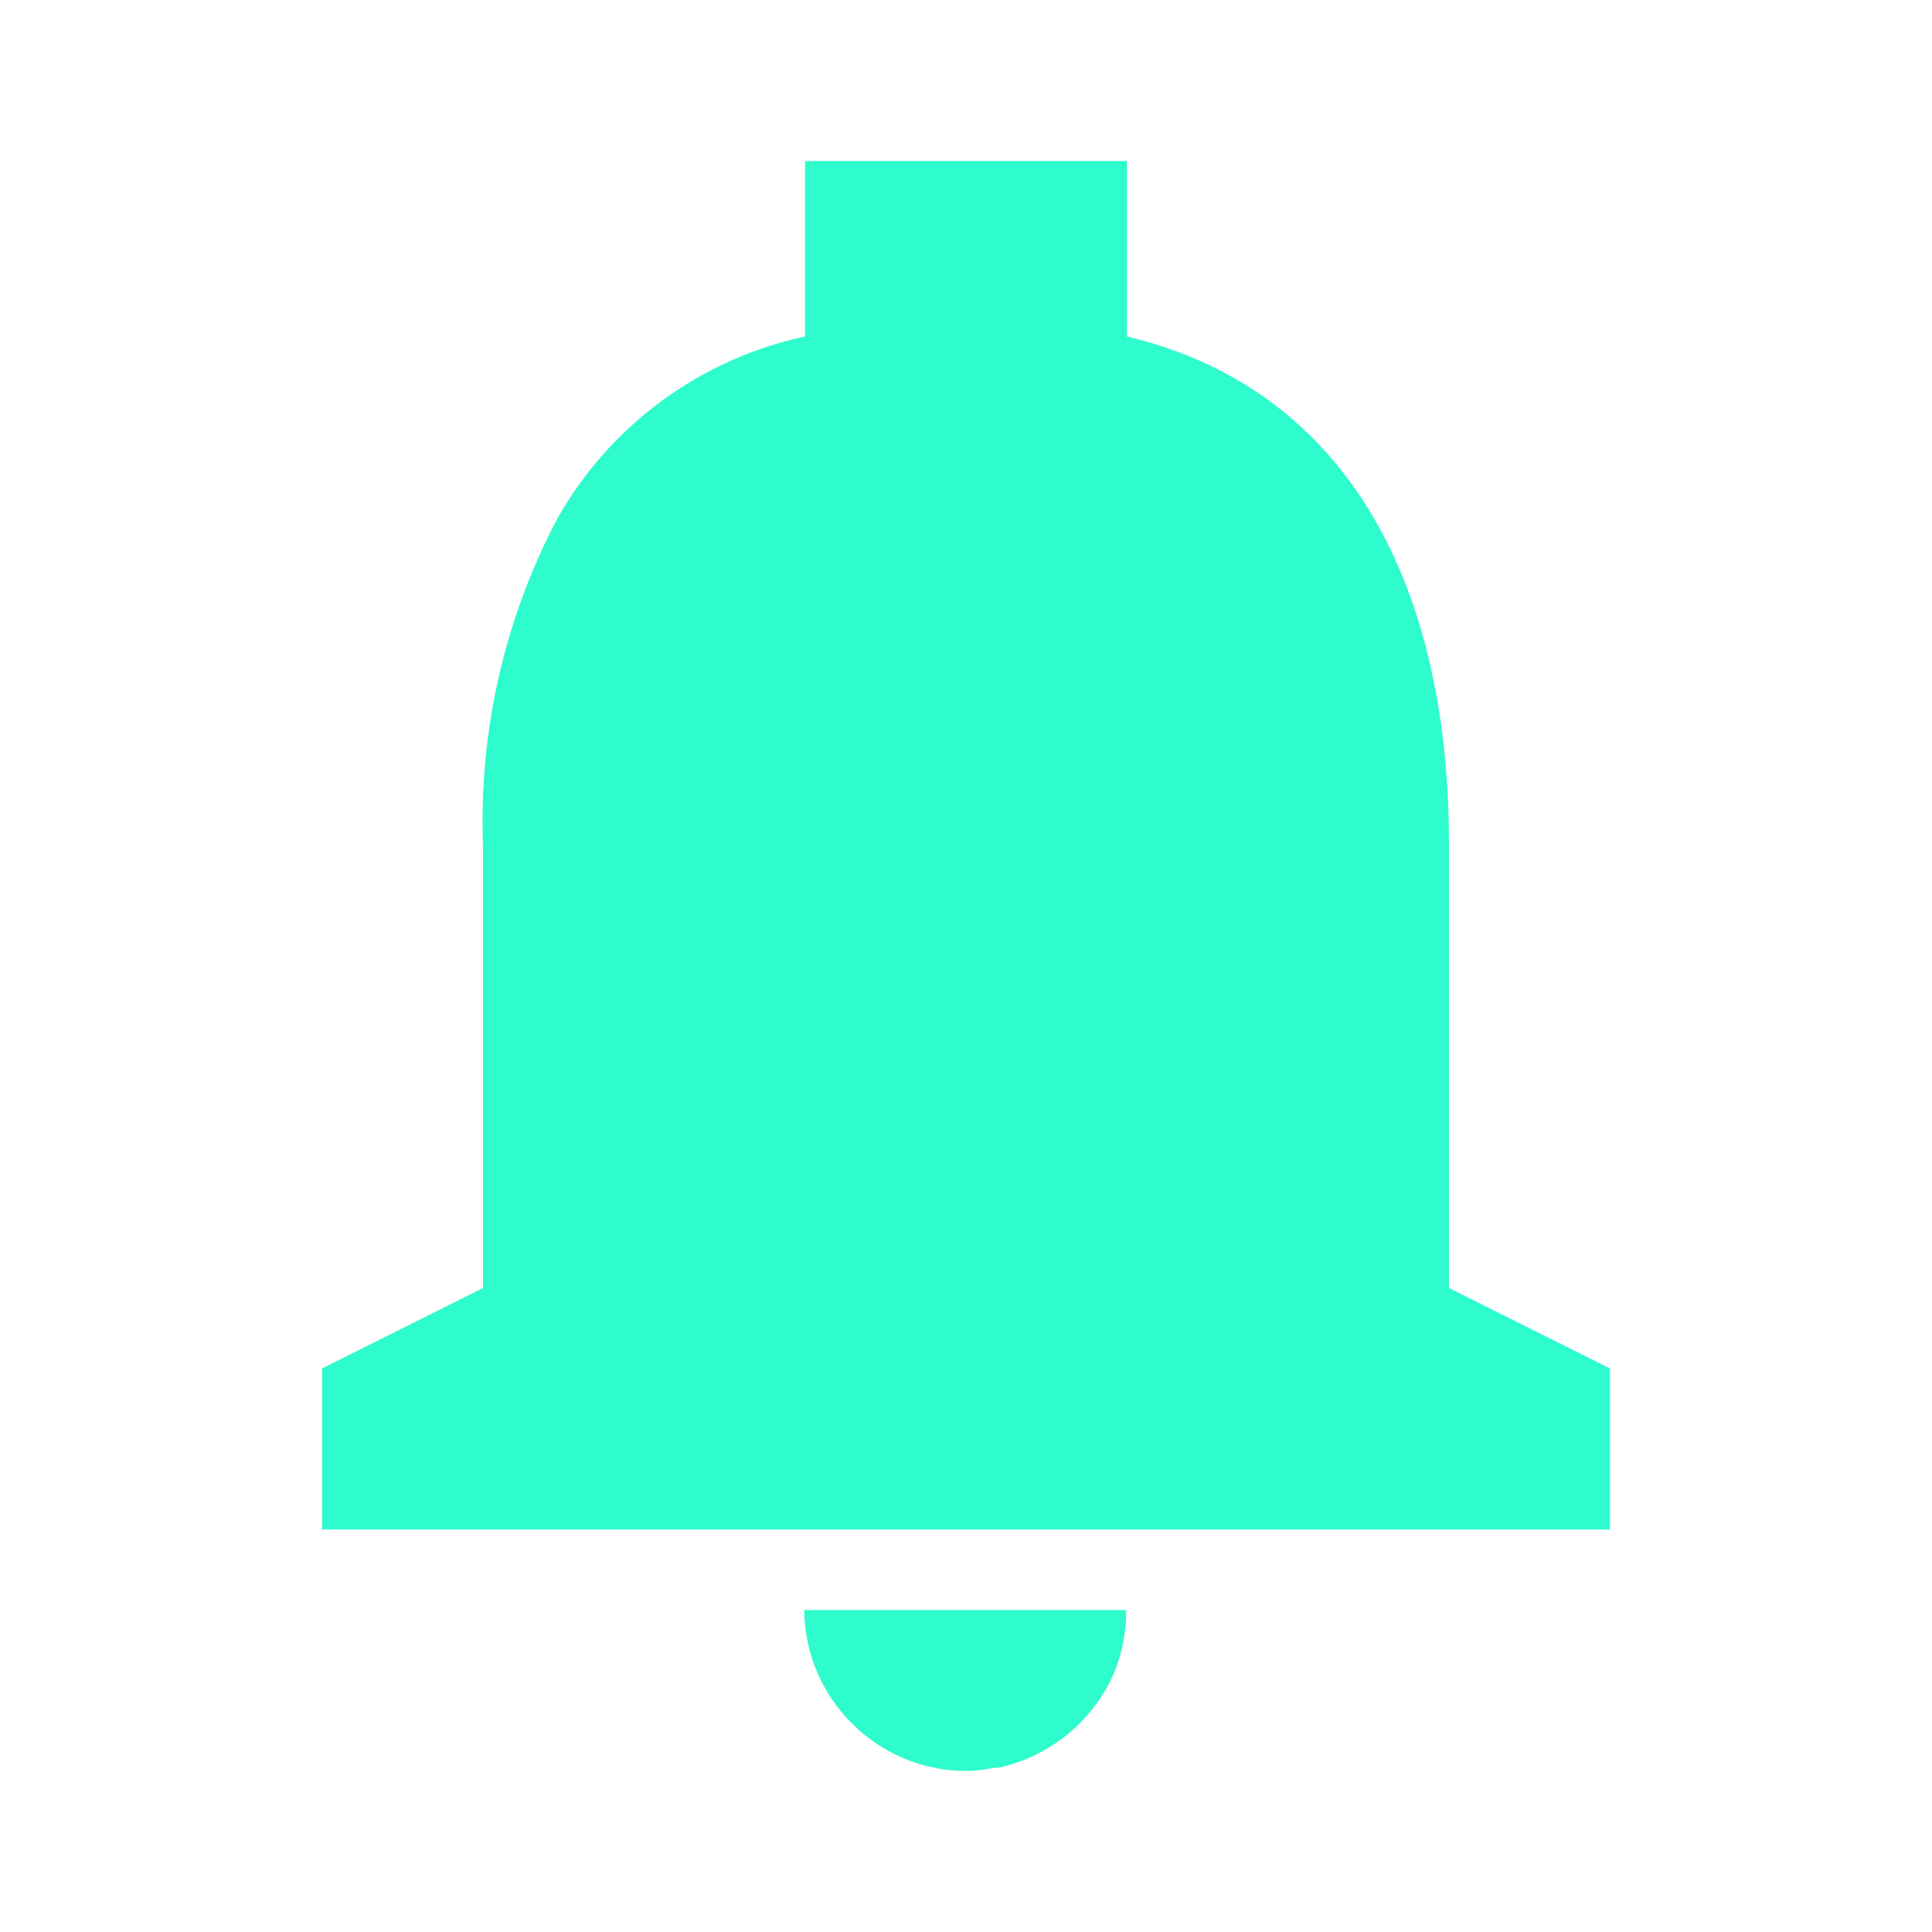<svg width="24" height="24" viewBox="0 0 24 24" fill="none" xmlns="http://www.w3.org/2000/svg">
<path d="M12 22C10.896 21.995 10.001 21.104 9.99 20H13.99C13.992 20.267 13.941 20.532 13.84 20.78C13.578 21.382 13.042 21.821 12.4 21.96H12.395H12.38H12.362H12.353C12.237 21.984 12.119 21.998 12 22ZM20 19H4V17L6 16V10.5C5.947 9.089 6.266 7.689 6.924 6.44C7.579 5.282 8.699 4.459 10 4.18V2H14V4.18C16.579 4.794 18 7.038 18 10.5V16L20 17V19Z" fill="#2ffccc"/>
</svg>
